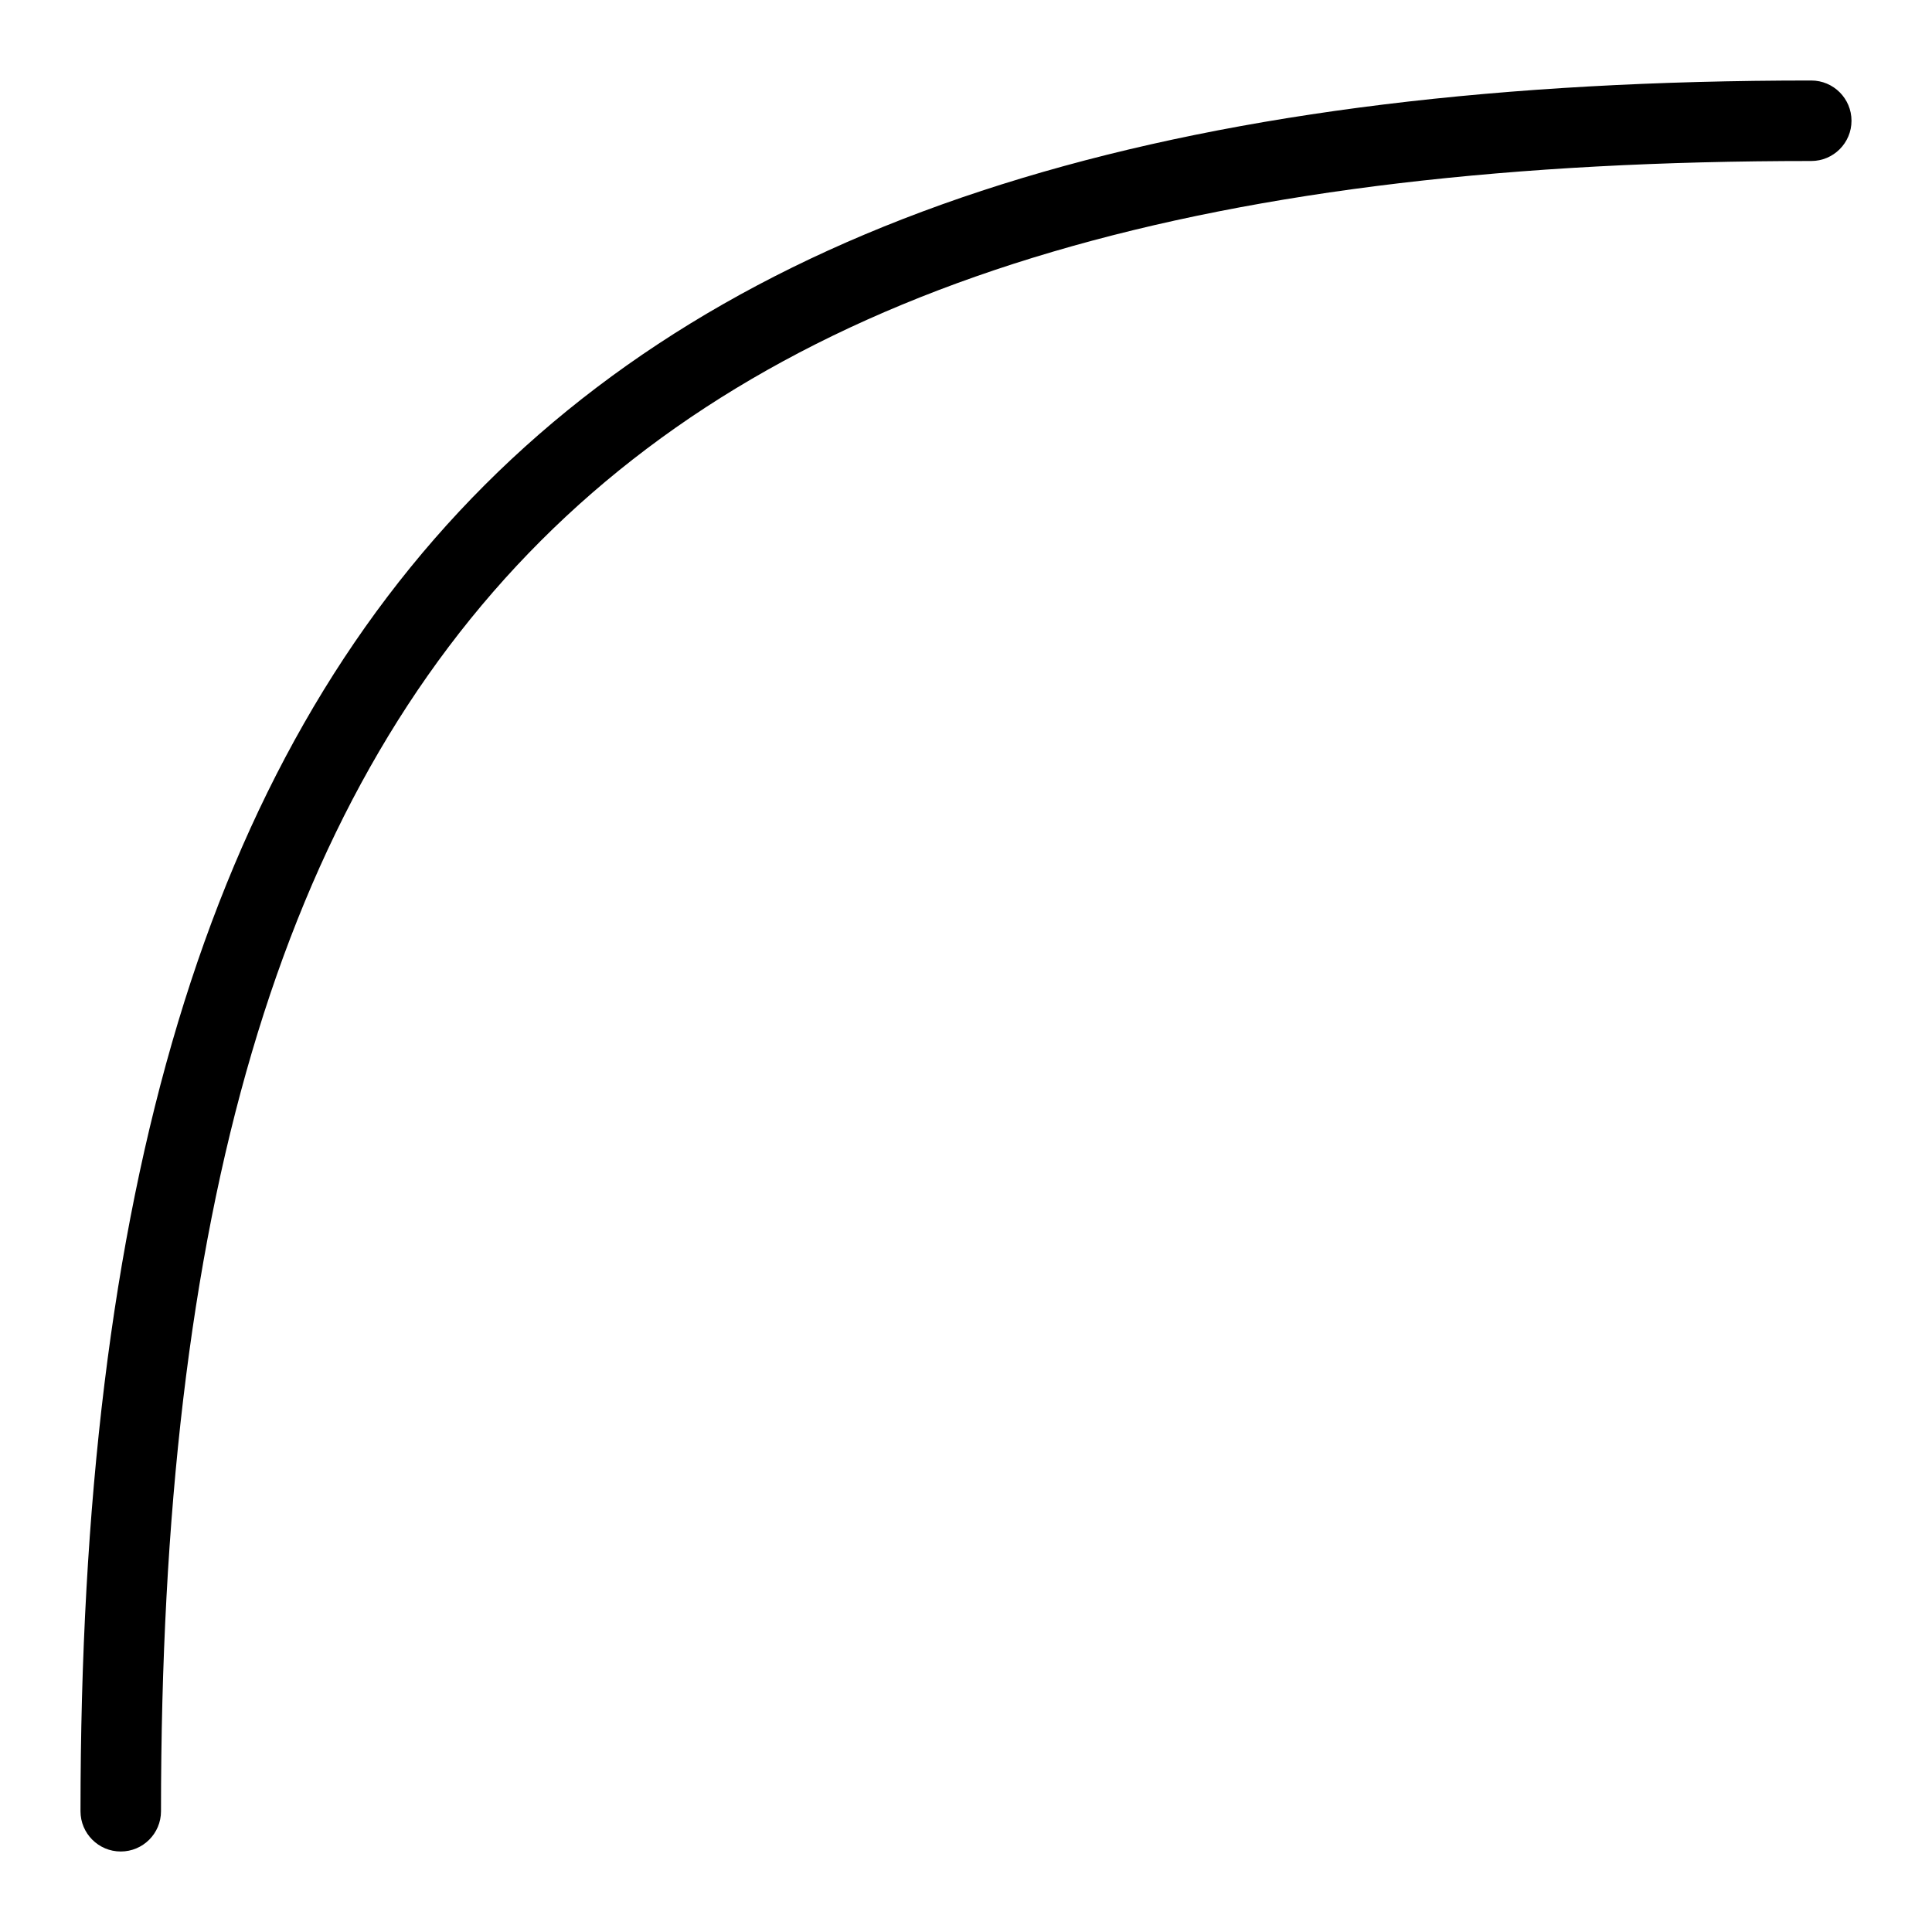 <svg id="Layer_1" viewBox="0 0 24 24" xmlns="http://www.w3.org/2000/svg" data-name="Layer 1"><path d="m1.5 23c-.276 0-.5-.224-.5-.5 0-15.271 6.229-21.5 21.5-21.5.276 0 .5.224.5.5s-.224.5-.5.5c-14.752 0-20.5 5.748-20.5 20.5 0 .276-.224.5-.5.5z"/></svg>